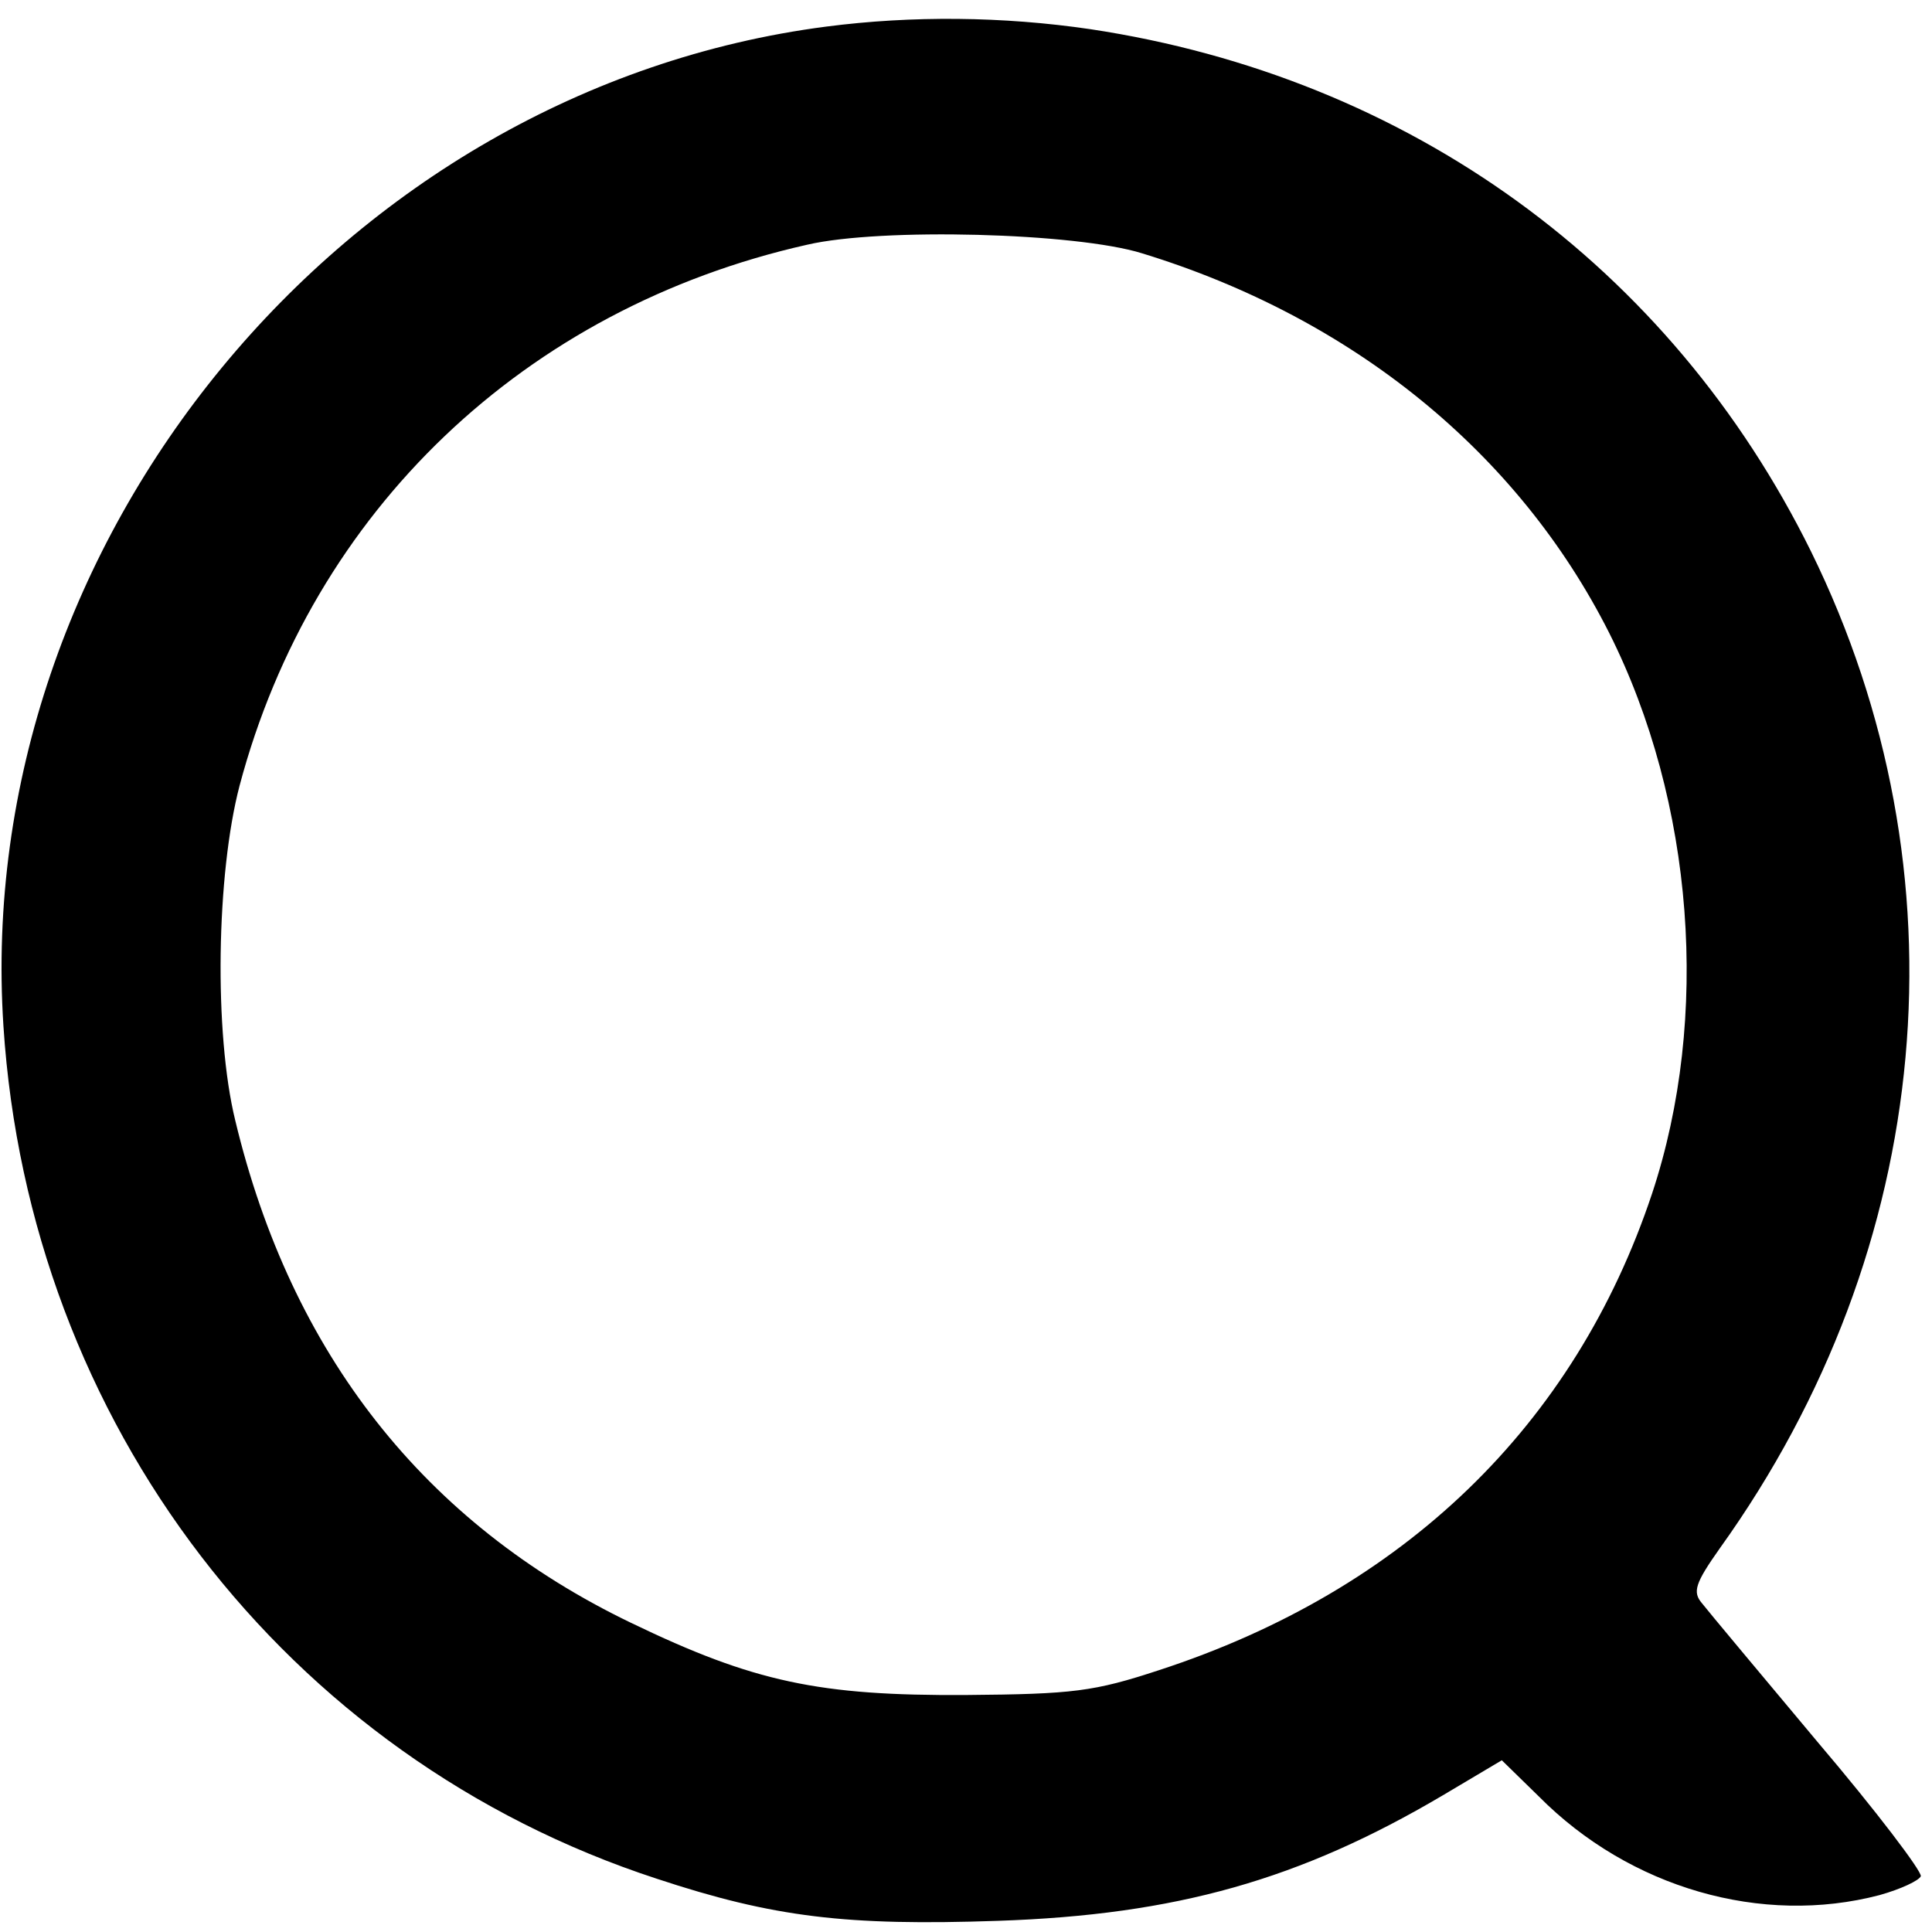 <?xml version="1.0" standalone="no"?>
<!DOCTYPE svg PUBLIC "-//W3C//DTD SVG 20010904//EN"
 "http://www.w3.org/TR/2001/REC-SVG-20010904/DTD/svg10.dtd">
<svg version="1.0" xmlns="http://www.w3.org/2000/svg"
 width="225pt" height="225pt" viewBox="0 0 225 225"
 preserveAspectRatio="xMidYMid meet">

<g transform="translate(0,225) scale(0.1,-0.1)"
fill="#000000" stroke="none">
<path d="M962 2219 c-562 -73 -995 -598 -958 -1164 30 -462 329 -852 761 -993
136 -45 221 -55 397 -49 208 7 352 48 518 146 l69 41 43 -42 c106 -107 260
-151 397 -115 25 7 46 17 48 22 1 6 -52 76 -120 156 -67 80 -128 153 -135 162
-11 13 -8 23 21 64 251 350 290 787 106 1161 -164 332 -468 552 -839 608 -102
15 -208 16 -308 3z m368 -264 c245 -75 438 -232 544 -442 99 -197 118 -448 50
-653 -90 -270 -289 -462 -574 -555 -76 -25 -100 -28 -225 -29 -171 -1 -247 15
-390 84 -241 116 -396 314 -461 585 -25 102 -22 287 5 390 85 320 332 556 661
630 86 20 313 14 390 -10z"/>
</g>
</svg>
